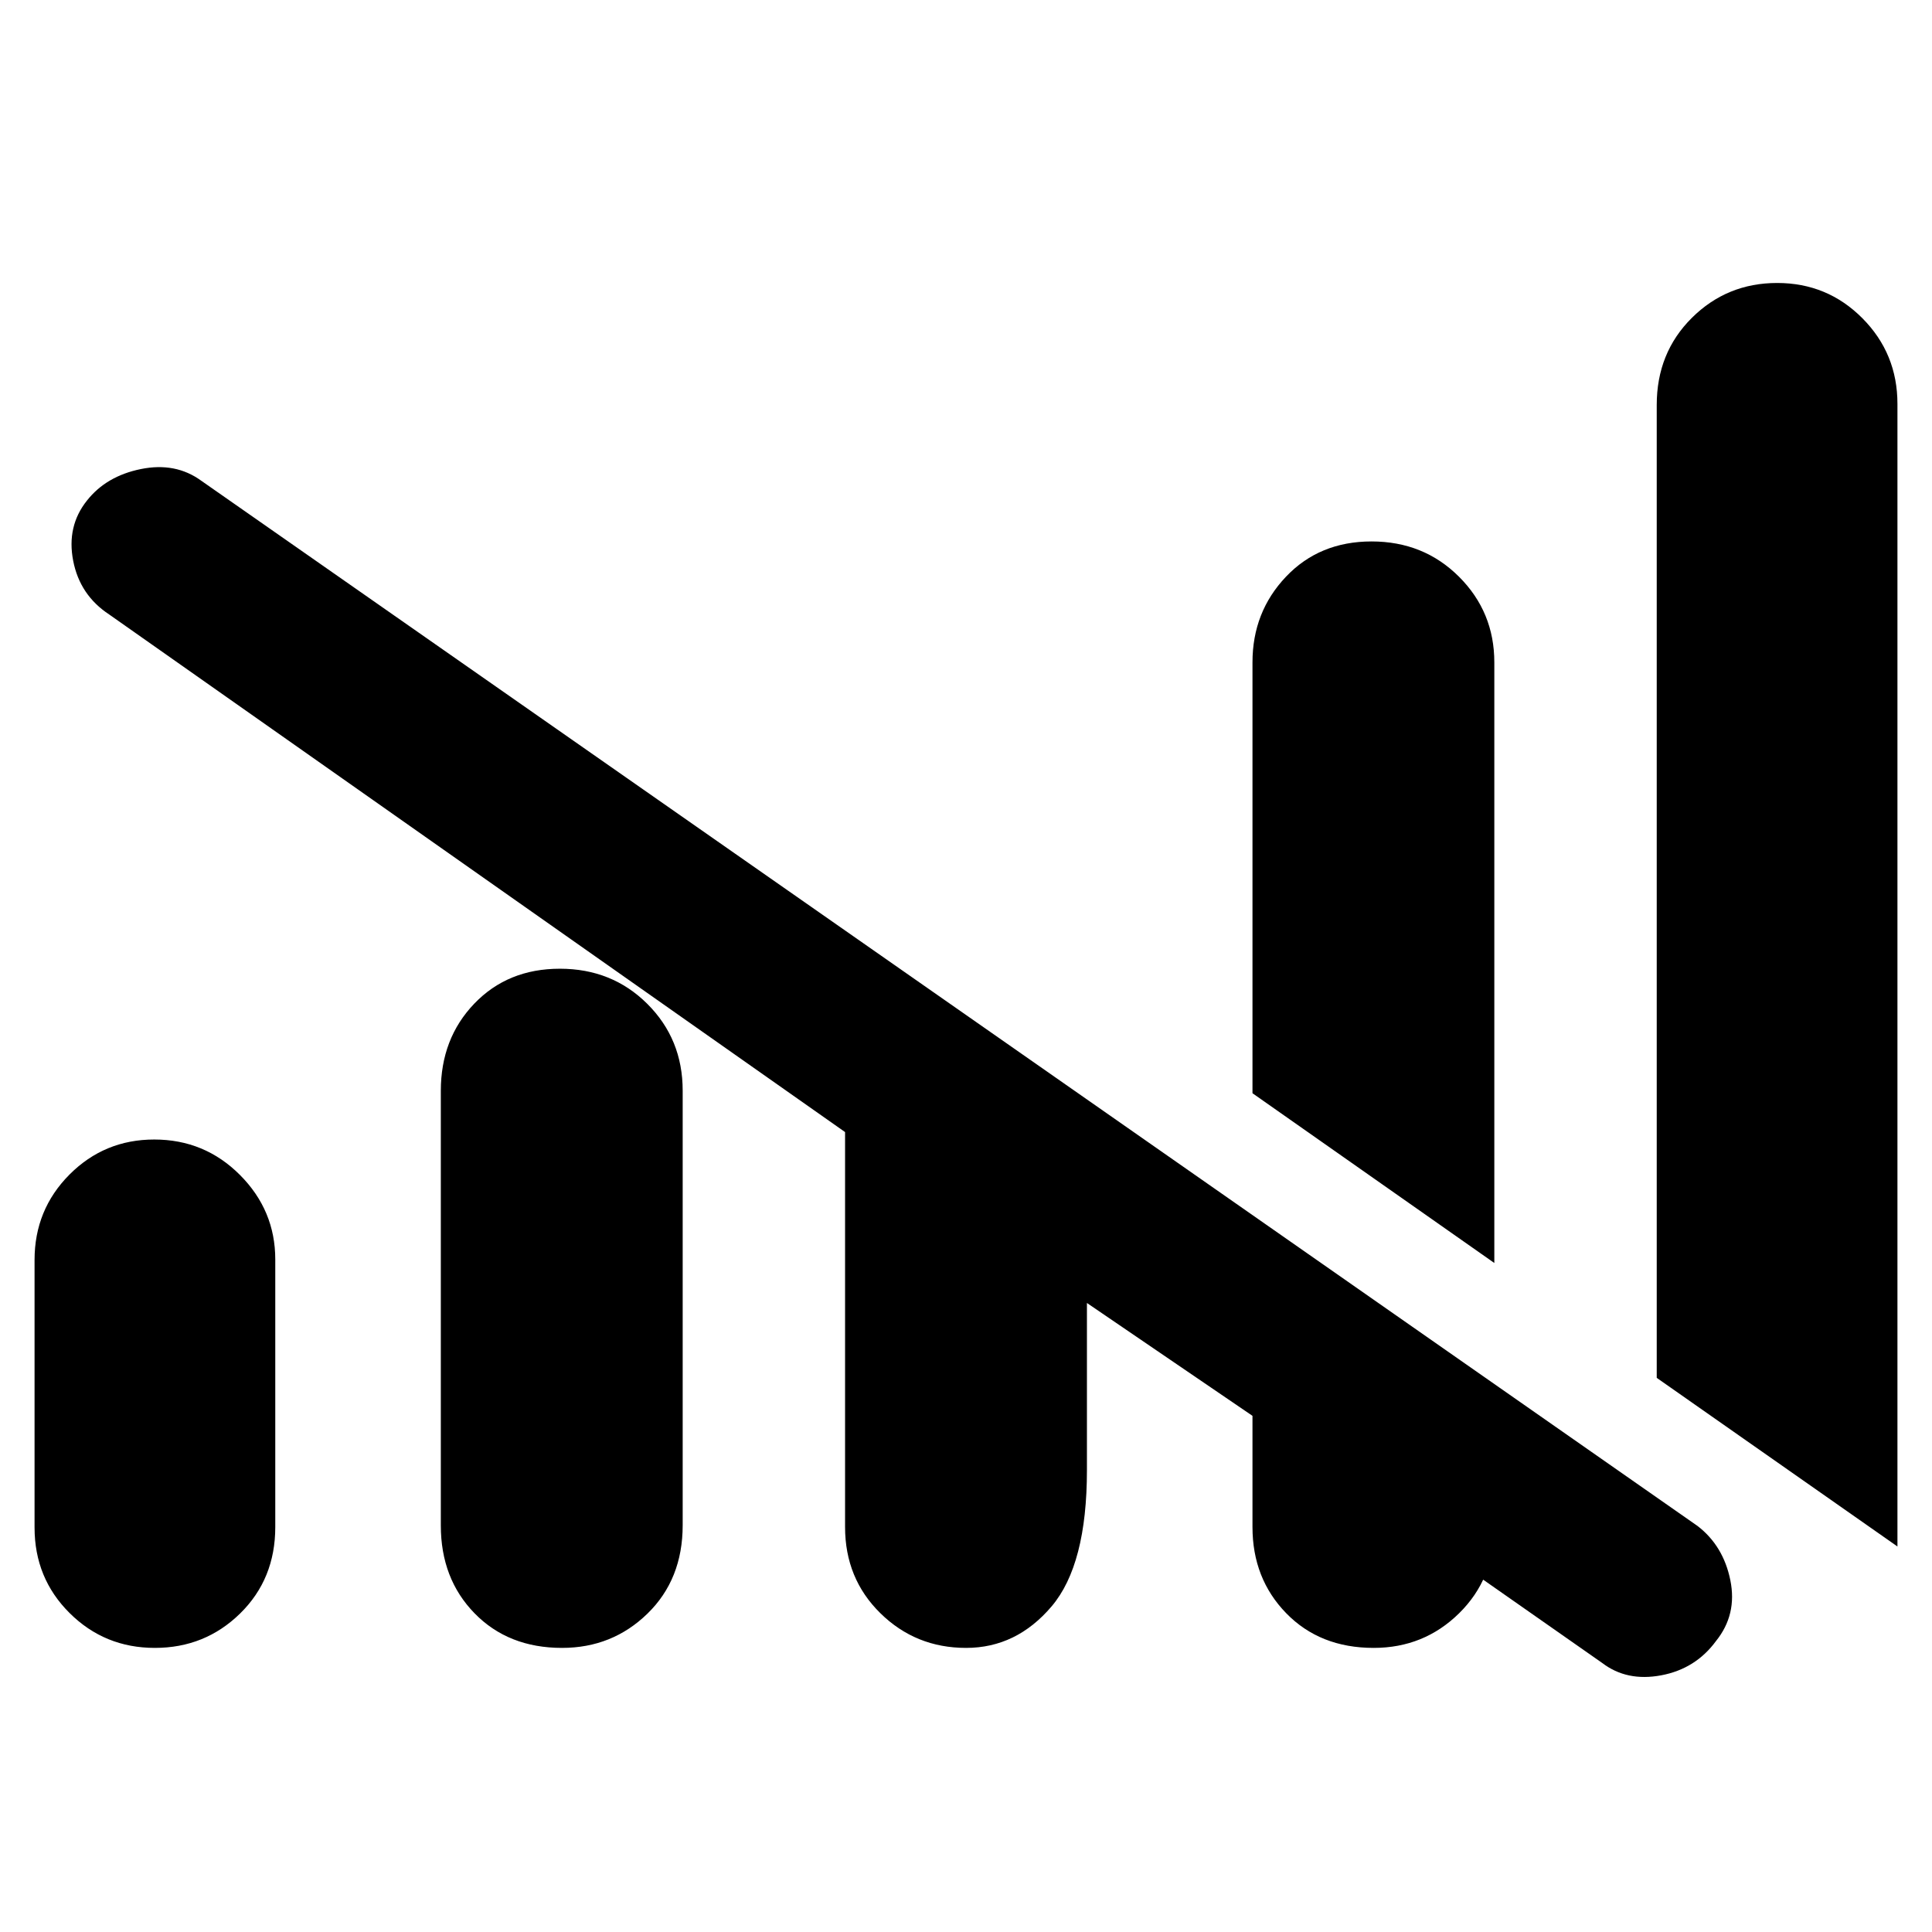 <svg xmlns="http://www.w3.org/2000/svg" height="48" viewBox="0 -960 960 960" width="48"><path d="M419.91-201.26v-196.22L54.27-654.66q-14.6-9.59-17.91-26.73-3.32-17.13 6.84-29.87 9.58-12.17 26.8-15.67t30 5.8l743.52 519.39q12.82 9.87 16.28 26.96 3.46 17.08-7.15 30.23-10.14 13.81-27.22 17.01-17.08 3.19-29.26-6.11l-136.43-95.48h82.78v27.81q0 25.71-17.48 42.93-17.49 17.22-42.47 17.22-26.68 0-43.45-17.22-16.77-17.22-16.77-42.87v-55.22l-82.26-56.08v83.1q0 46.94-17.52 67.62-17.51 20.67-42.53 20.67t-42.57-17.22q-17.56-17.22-17.56-42.87Zm-402.74.29v-132.96q0-25 17.35-42.43 17.35-17.42 42.13-17.42 25.02 0 42.58 17.61 17.55 17.6 17.55 42v132.97q0 25.79-17.45 42.91-17.46 17.12-42.39 17.12-24.94 0-42.35-17.31-17.42-17.3-17.42-42.49Zm201.87-1.04v-215.93q0-26.03 16.64-43.37 16.64-17.34 42.53-17.34 25.9 0 43.45 17.48 17.56 17.49 17.56 43.1v215.93q0 26.89-17.49 43.93t-42.47 17.04q-26.67 0-43.44-17.18-16.78-17.18-16.78-43.66Zm523.48-130.42-120.17-84.35v-214.09q0-25.04 16.64-42.56 16.64-17.53 42.53-17.53t43.45 17.53q17.55 17.52 17.55 42.56v298.44Zm200.31 140.87-119.61-83.79v-483.43q0-25.93 17.45-43.27 17.46-17.34 42.39-17.34 24.94 0 42.35 17.52 17.42 17.53 17.42 42.57v567.74Z"/></svg>